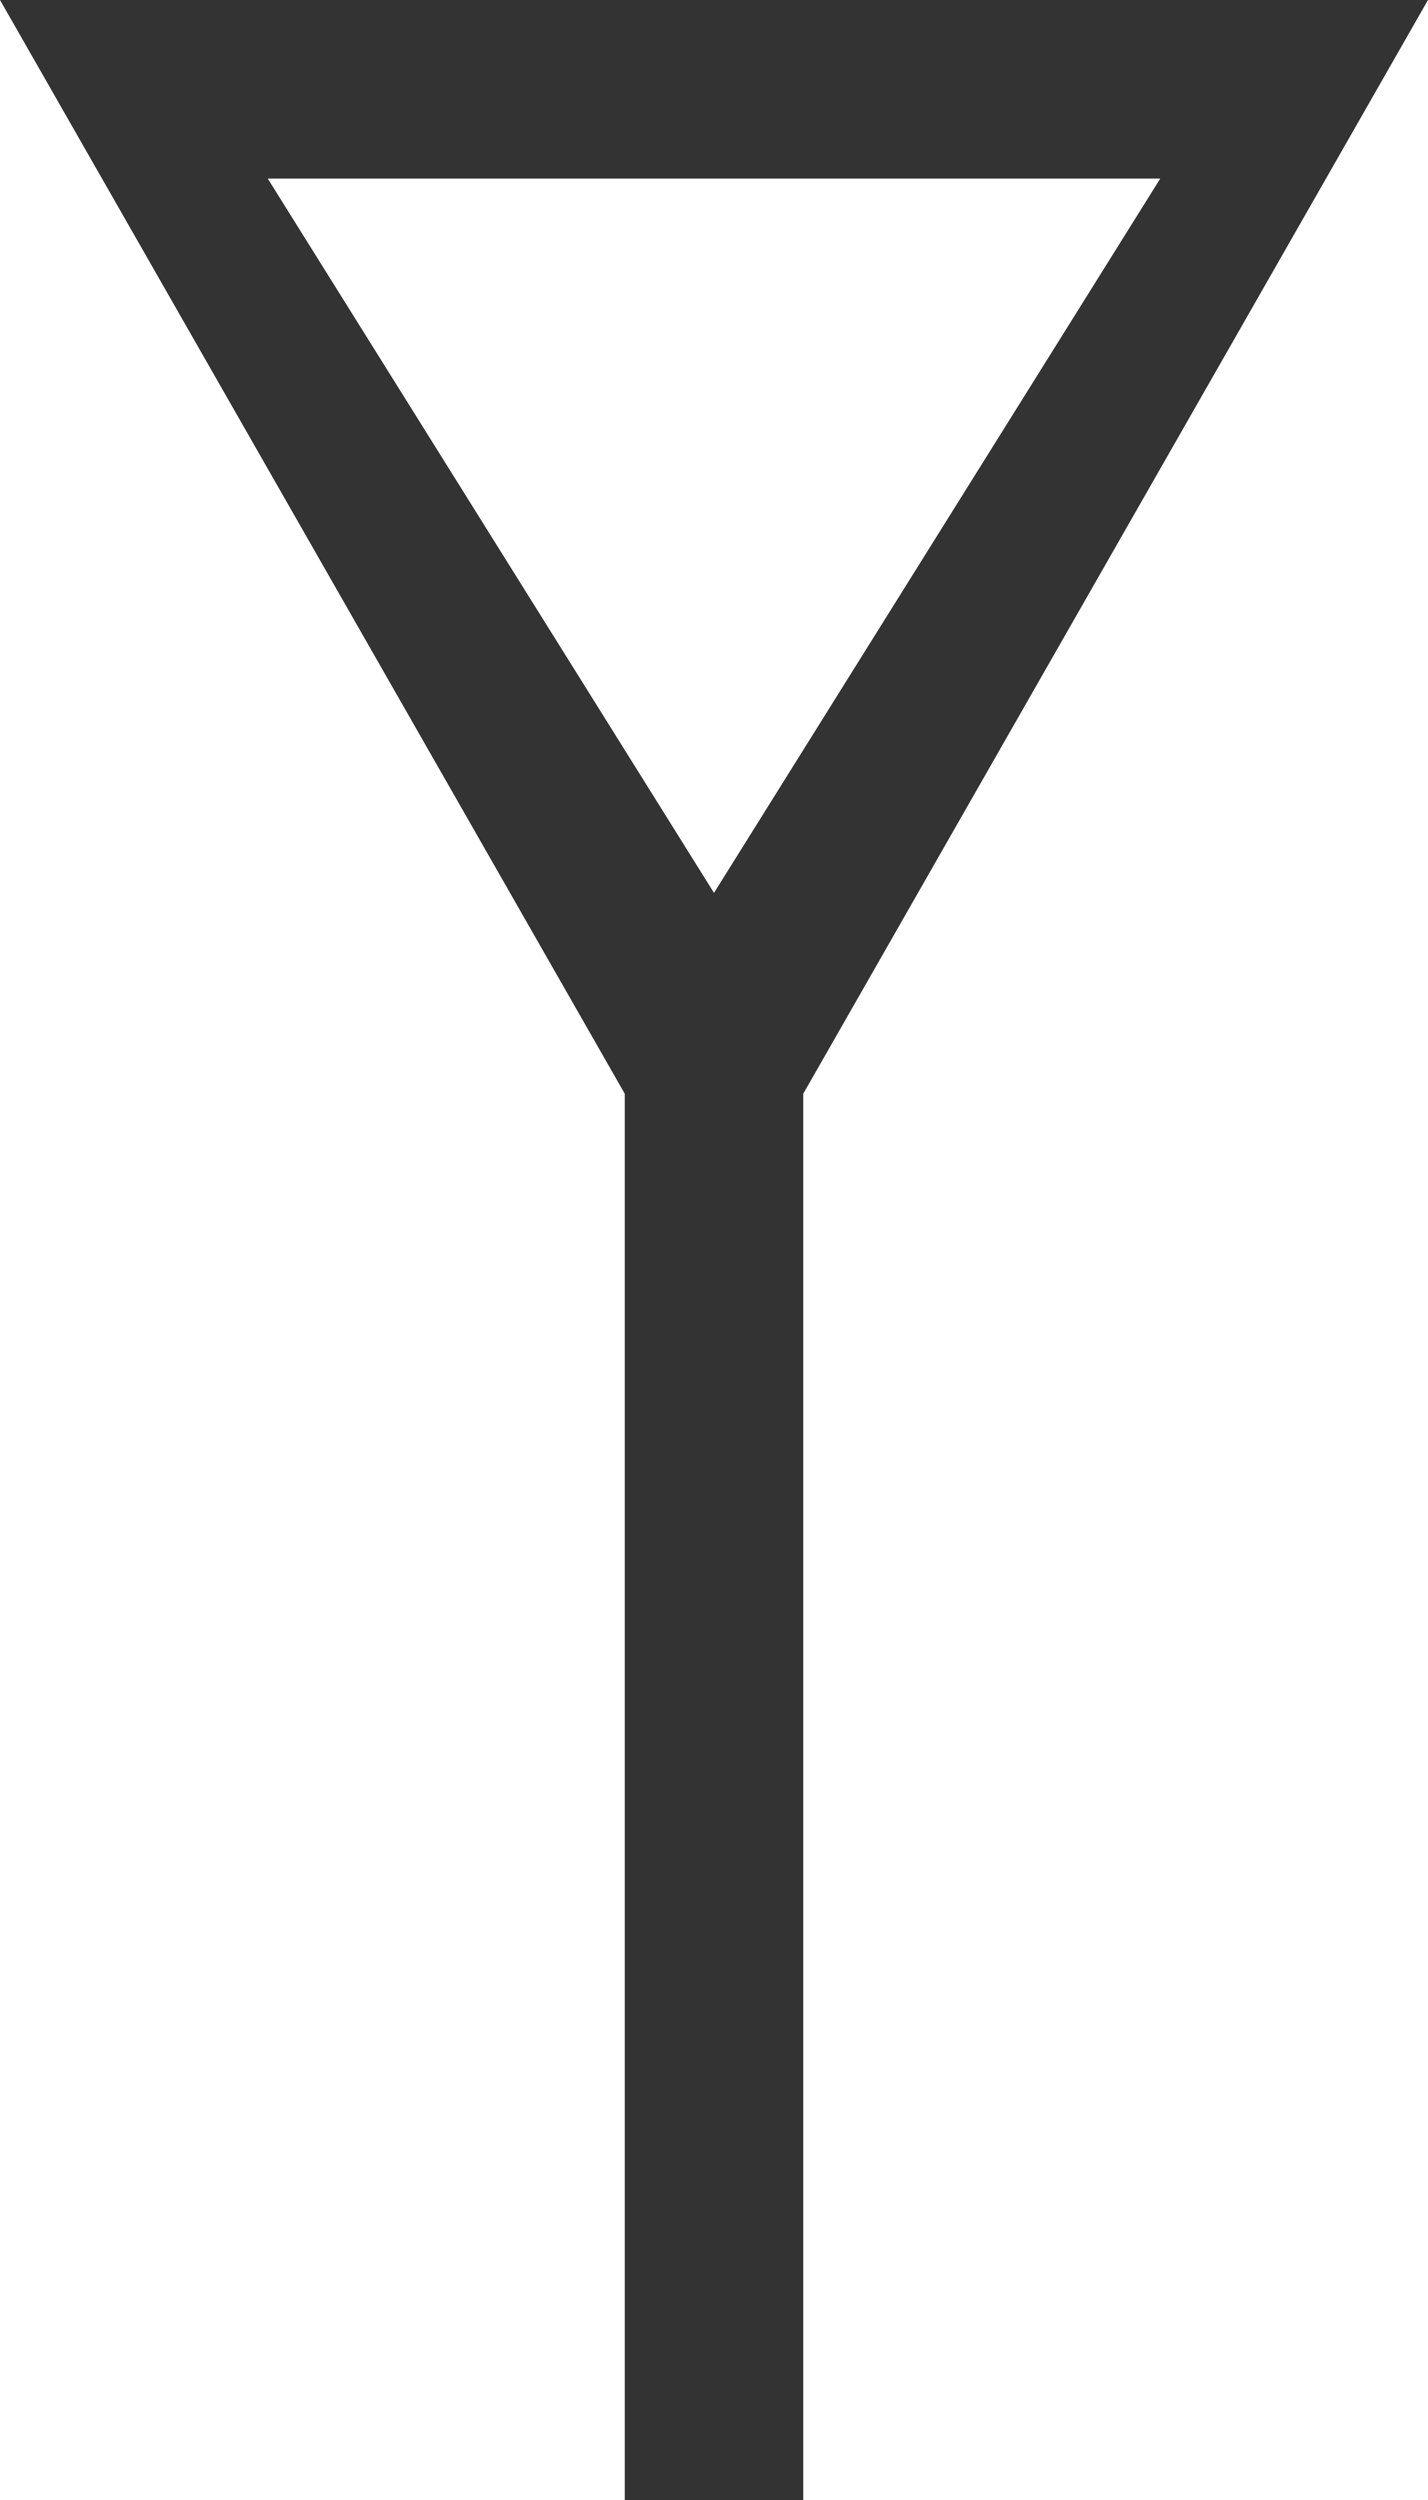 <svg xmlns="http://www.w3.org/2000/svg" width="16" height="28" viewBox="0 0 16 28">
  <path fill="#333333" fill-rule="evenodd" d="M9,12.25 L9,28 L7,28 L7,12.25 L0,0 L16,0 L9,12.25 Z M3,2 L13,2 L8,10 L3,2 Z"/>
</svg>
